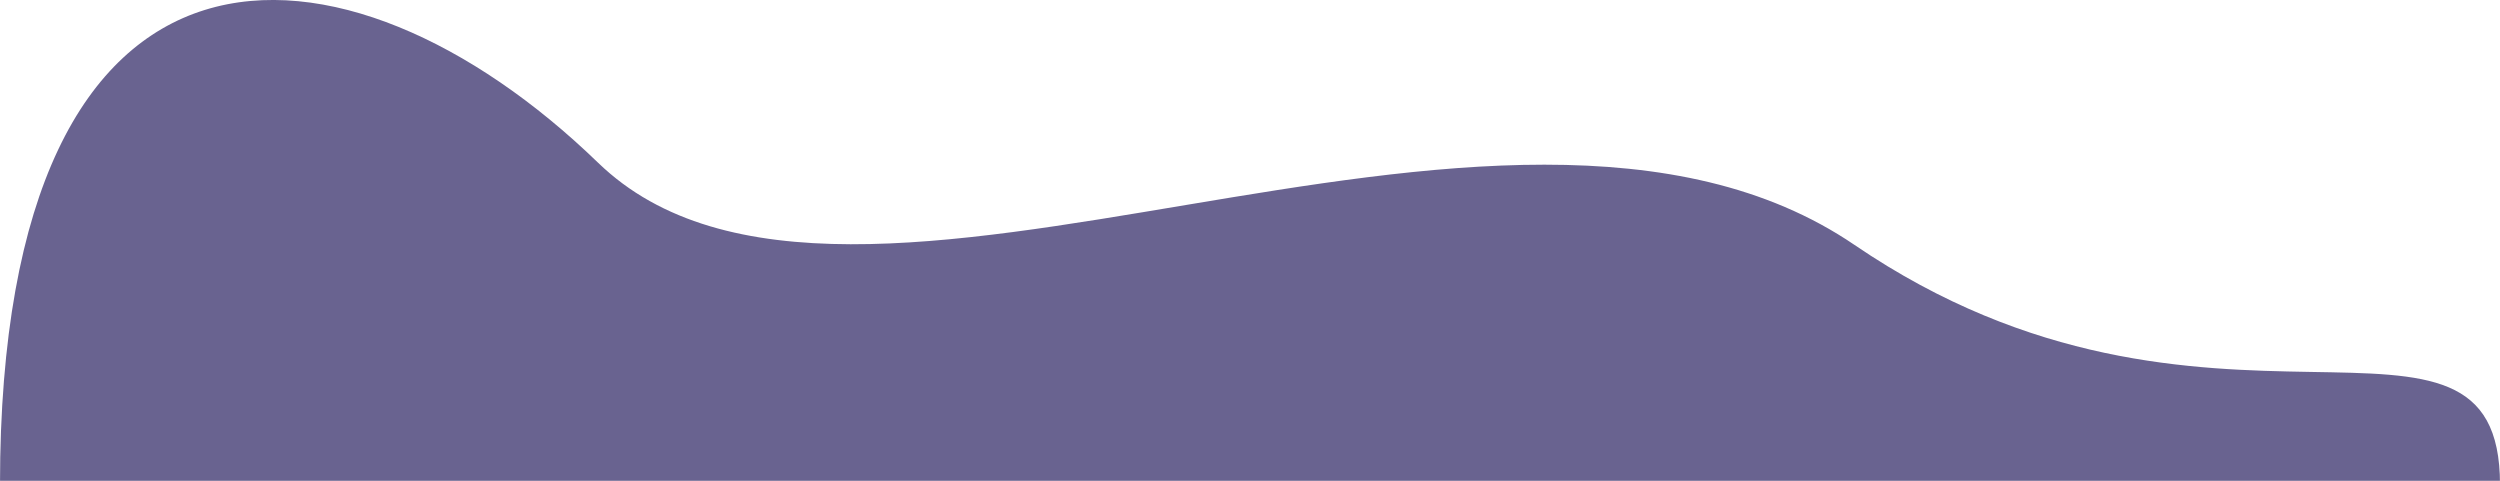 <svg id="Layer_1" data-name="Layer 1" xmlns="http://www.w3.org/2000/svg" viewBox="0 0 650 125"><defs><style>.cls-1{fill:#443c75;opacity:0.8;}</style></defs><path class="cls-1" d="M482.2,63.7c-92-62.65-261.38,41.83-326.72-21.41S0-28.24,0,126H650C650,68.28,574.2,126.35,482.2,63.7Z"/></svg>